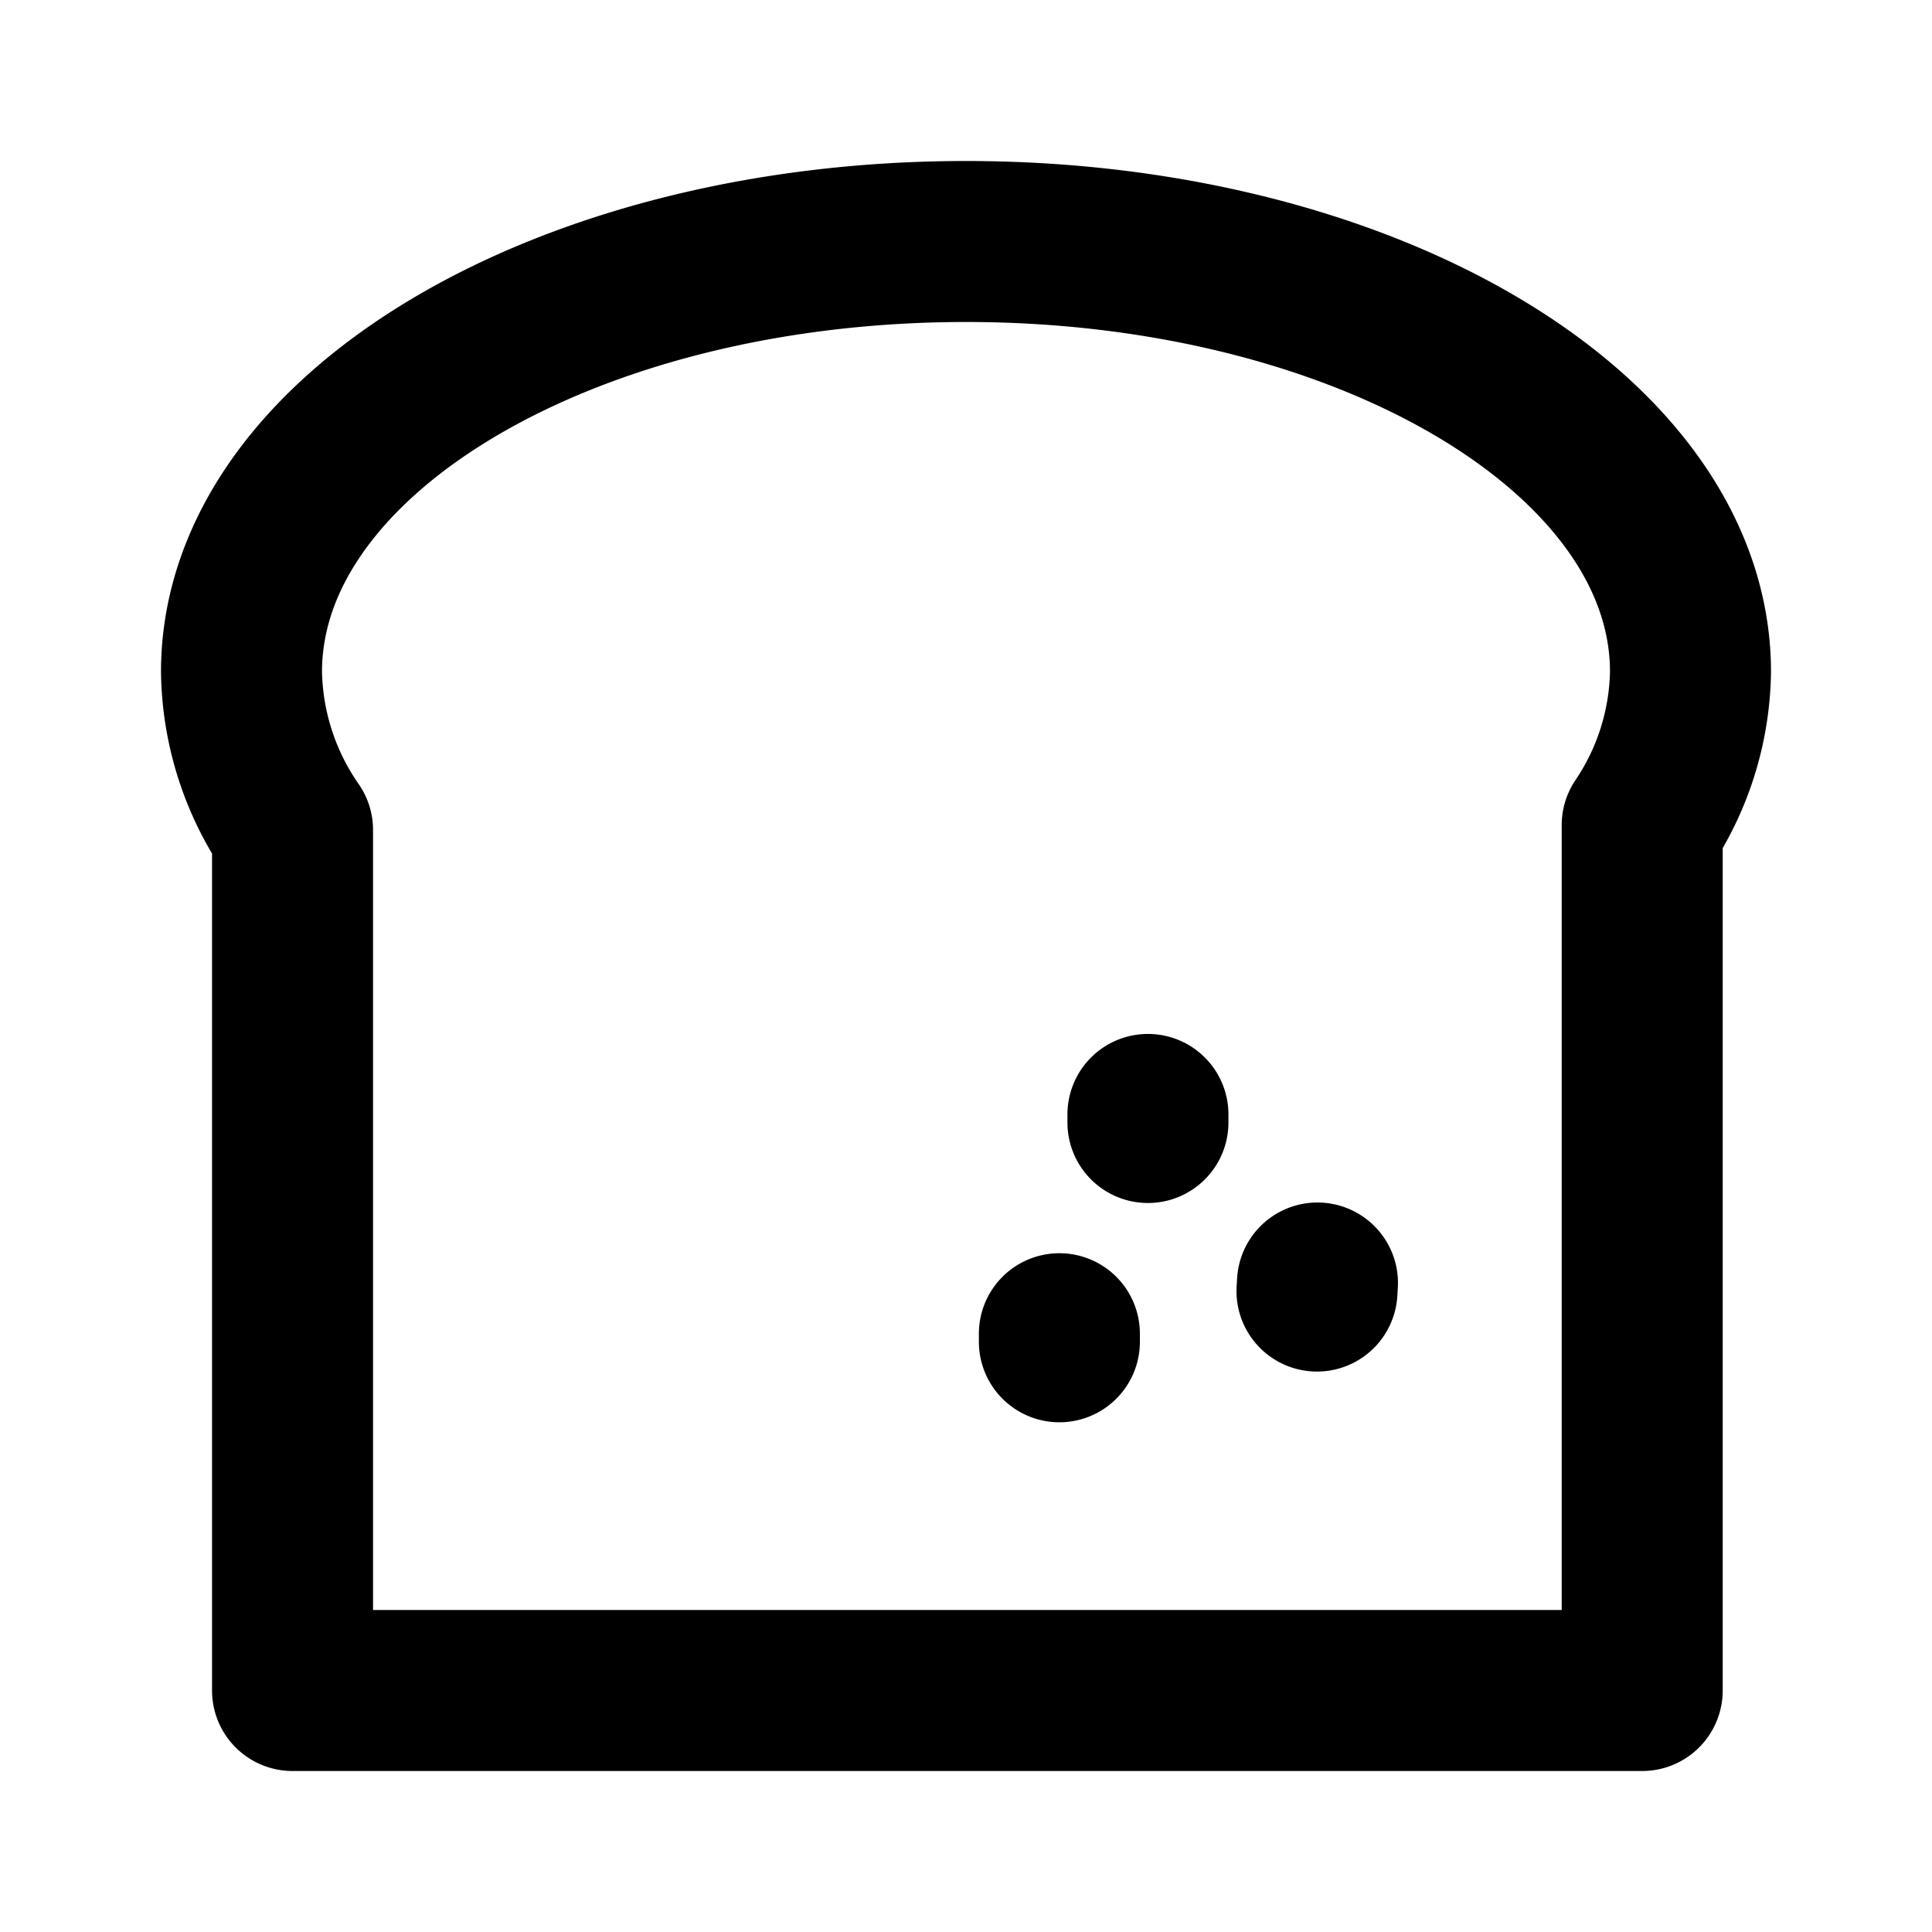 <svg xmlns="http://www.w3.org/2000/svg" viewBox="0 0 24 24" width="24" height="24" stroke="currentColor" fill="none" stroke-linecap="round" stroke-linejoin="round" stroke-width="2">
  <path d="M20.4,10.25V21H3.634V10.31A3.528,3.528,0,0,1,3,8.347C3,5.394,7.029,3,12,3s9,2.394,9,5.347A3.5,3.5,0,0,1,20.4,10.25Zm-6.14,3.694,0-.1m2.106,2.094-.006.1m-3.2.63,0-.1"/>
</svg>
